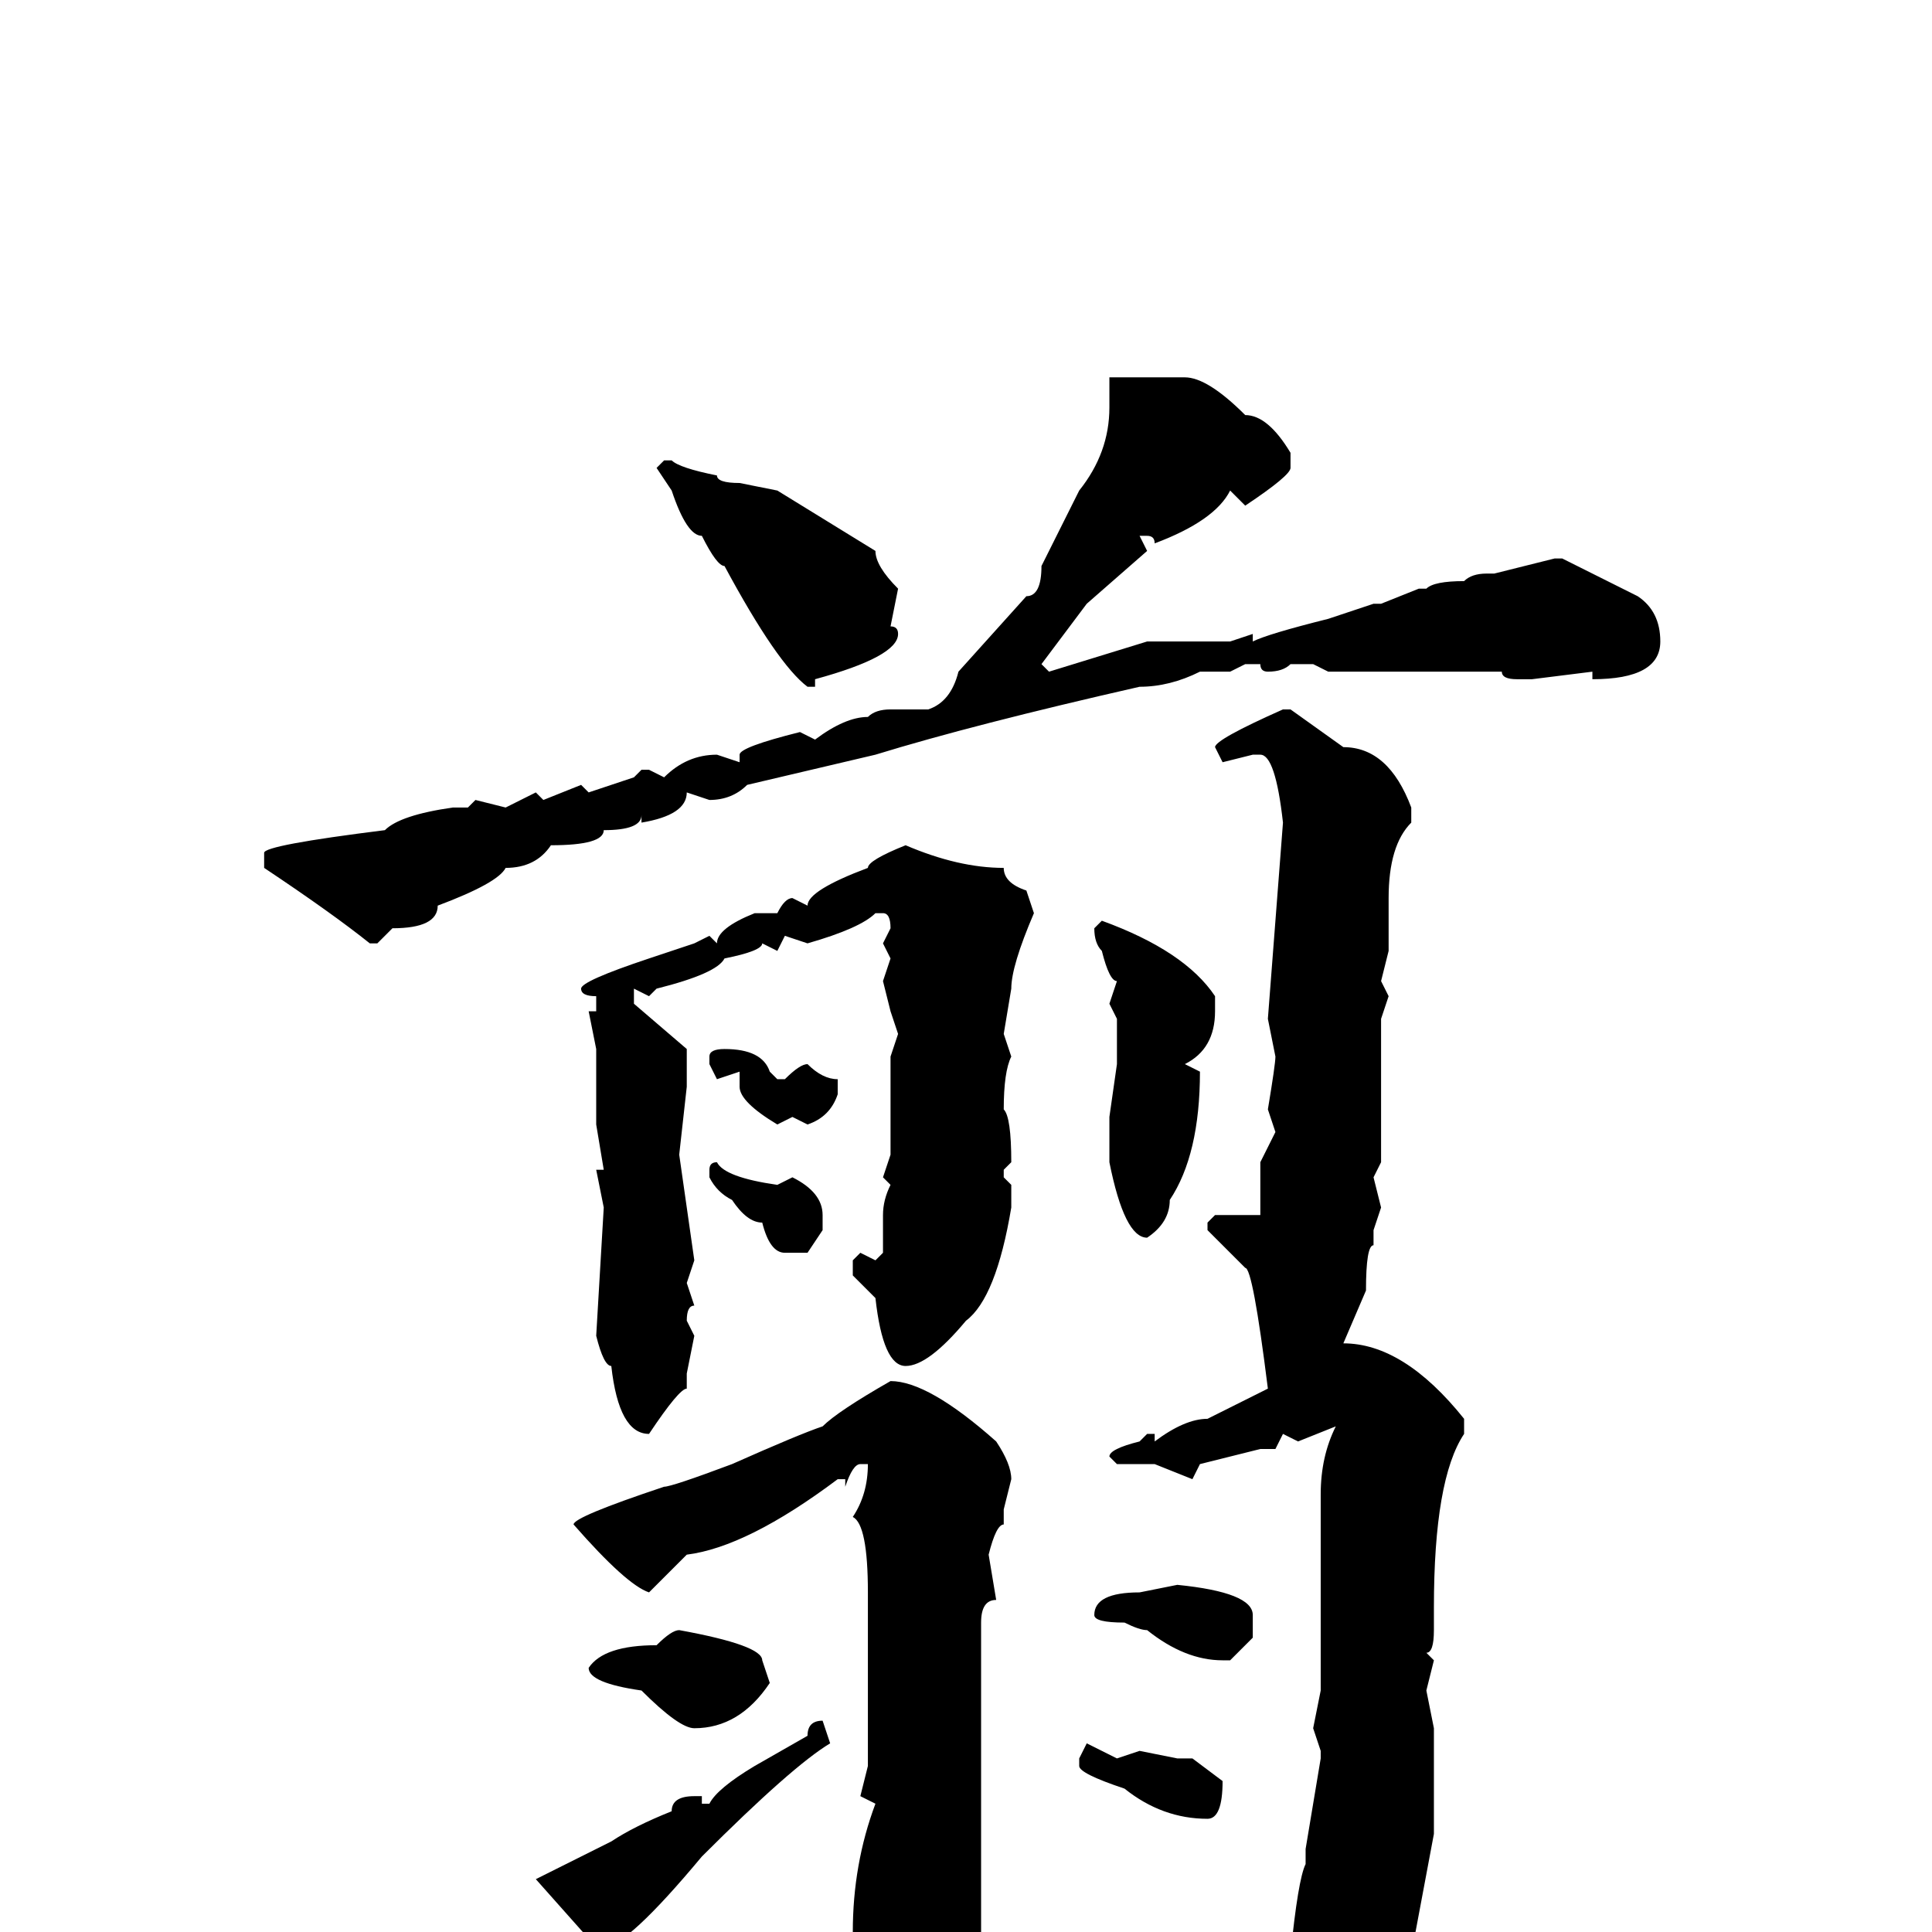 <svg xmlns="http://www.w3.org/2000/svg" viewBox="0 -256 256 256">
	<path fill="#000000" d="M157 -206Q160 -206 165 -201Q168 -201 171 -196V-194Q171 -193 165 -189L163 -191Q161 -187 153 -184Q153 -185 152 -185H151L152 -183L144 -176L138 -168L139 -167L152 -171H163L166 -172V-171Q168 -172 176 -174L182 -176H183L188 -178H189Q190 -179 194 -179Q195 -180 197 -180H198L206 -182H207L217 -177Q220 -175 220 -171Q220 -166 211 -166V-167L203 -166H201Q199 -166 199 -167H196H195Q191 -167 190 -167H188H185H183H176L174 -168H171Q170 -167 168 -167Q167 -167 167 -168H166H165L163 -167H161H159Q155 -165 151 -165Q129 -160 116 -156L99 -152Q97 -150 94 -150L91 -151Q91 -148 85 -147V-148Q85 -146 80 -146Q80 -144 73 -144Q71 -141 67 -141Q66 -139 58 -136Q58 -133 52 -133L50 -131H49Q44 -135 35 -141V-142V-143Q35 -144 51 -146Q53 -148 60 -149H62L63 -150L67 -149L71 -151L72 -150L77 -152L78 -151L84 -153L85 -154H86L88 -153Q91 -156 95 -156L98 -155V-156Q98 -157 106 -159L108 -158Q112 -161 115 -161Q116 -162 118 -162H123Q126 -163 127 -167L136 -177Q138 -177 138 -181L143 -191Q147 -196 147 -202V-203V-205V-206ZM88 -195H89Q90 -194 95 -193Q95 -192 98 -192L103 -191L116 -183Q116 -181 119 -178L118 -173Q119 -173 119 -172Q119 -169 108 -166V-165H107Q103 -168 96 -181Q95 -181 93 -185Q91 -185 89 -191L87 -194ZM170 -162H171L178 -157Q184 -157 187 -149V-147Q184 -144 184 -137V-131V-130L183 -126L184 -124L183 -121V-105V-102L182 -100L183 -96L182 -93V-91Q181 -91 181 -85L178 -78Q186 -78 194 -68V-66Q190 -60 190 -43V-42V-40Q190 -37 189 -37L190 -36L189 -32L190 -27V-26V-23V-15V-13L187 3Q185 13 183 14L184 15L181 18Q181 22 178 24Q178 26 174 28Q174 30 173 30H172Q171 30 168 19Q165 12 161 8Q161 6 156 3V2L157 1H158L167 4L168 3H171Q172 -7 173 -9V-11L175 -23V-24L174 -27L175 -32V-34V-35V-37V-56V-58Q175 -63 177 -67L172 -65L170 -66L169 -64H167L159 -62L158 -60L153 -62H148L147 -63Q147 -64 151 -65L152 -66H153V-65Q157 -68 160 -68L168 -72Q166 -88 165 -88L160 -93V-94L161 -95H166H167V-102L169 -106L168 -109Q169 -115 169 -116L168 -121L170 -147Q169 -156 167 -156H166L162 -155L161 -157Q161 -158 170 -162ZM120 -144Q127 -141 133 -141Q133 -139 136 -138L137 -135Q134 -128 134 -125L133 -119L134 -116Q133 -114 133 -109Q134 -108 134 -102L133 -101V-100L134 -99V-96Q132 -84 128 -81Q123 -75 120 -75Q117 -75 116 -84Q114 -86 113 -87V-89L114 -90L116 -89L117 -90V-95Q117 -97 118 -99L117 -100L118 -103V-104V-107V-116L119 -119L118 -122L117 -126L118 -129L117 -131L118 -133Q118 -135 117 -135H116Q114 -133 107 -131L104 -132L103 -130L101 -131Q101 -130 96 -129Q95 -127 87 -125L86 -124L84 -125V-124V-123L91 -117V-115V-112L90 -103L92 -89L91 -86L92 -83Q91 -83 91 -81L92 -79L91 -74V-72Q90 -72 86 -66Q82 -66 81 -75Q80 -75 79 -79L80 -96L79 -101H80L79 -107V-117L78 -122H79V-124Q77 -124 77 -125Q77 -126 86 -129L92 -131L94 -132L95 -131Q95 -133 100 -135H101H103Q104 -137 105 -137L107 -136Q107 -138 115 -141Q115 -142 120 -144ZM146 -134Q157 -130 161 -124V-122Q161 -117 157 -115L159 -114Q159 -103 155 -97Q155 -94 152 -92Q149 -92 147 -102V-107V-108L148 -115V-118V-120V-121L147 -123L148 -126Q147 -126 146 -130Q145 -131 145 -133ZM96 -117Q101 -117 102 -114L103 -113H104Q106 -115 107 -115Q109 -113 111 -113V-111Q110 -108 107 -107L105 -108L103 -107Q98 -110 98 -112V-114L95 -113L94 -115V-116Q94 -117 96 -117ZM95 -102Q96 -100 103 -99L105 -100Q109 -98 109 -95V-93L107 -90H104Q102 -90 101 -94Q99 -94 97 -97Q95 -98 94 -100V-101Q94 -102 95 -102ZM118 -73Q123 -73 132 -65Q134 -62 134 -60L133 -56V-54Q132 -54 131 -50L132 -44Q130 -44 130 -41V-30V-25V-21V-20V-14V-13V-11V-4V-3V0Q129 2 128 9Q125 11 123 18L115 27H114Q111 22 111 18L107 12L104 7Q100 4 100 2H101Q108 6 112 6Q113 6 113 4V3V1V0Q113 -9 116 -17L114 -18L115 -22V-24V-26V-32V-42V-45Q115 -54 113 -55Q115 -58 115 -62H114Q113 -62 112 -59V-60H111Q99 -51 91 -50L86 -45Q83 -46 76 -54Q76 -55 88 -59Q89 -59 97 -62Q106 -66 109 -67Q111 -69 118 -73ZM156 -46Q166 -45 166 -42V-39L163 -36H162Q157 -36 152 -40Q151 -40 149 -41Q145 -41 145 -42Q145 -45 151 -45ZM90 -40Q101 -38 101 -36L102 -33Q98 -27 92 -27Q90 -27 85 -32Q78 -33 78 -35Q80 -38 87 -38Q89 -40 90 -40ZM109 -28L110 -25Q105 -22 93 -10Q83 2 80 2H79L71 -7L81 -12Q84 -14 89 -16Q89 -18 92 -18H93V-17H94Q95 -19 100 -22L107 -26Q107 -28 109 -28ZM144 -25L148 -23L151 -24L156 -23H157H158L162 -20Q162 -15 160 -15Q154 -15 149 -19Q143 -21 143 -22V-23Z"/>
</svg>